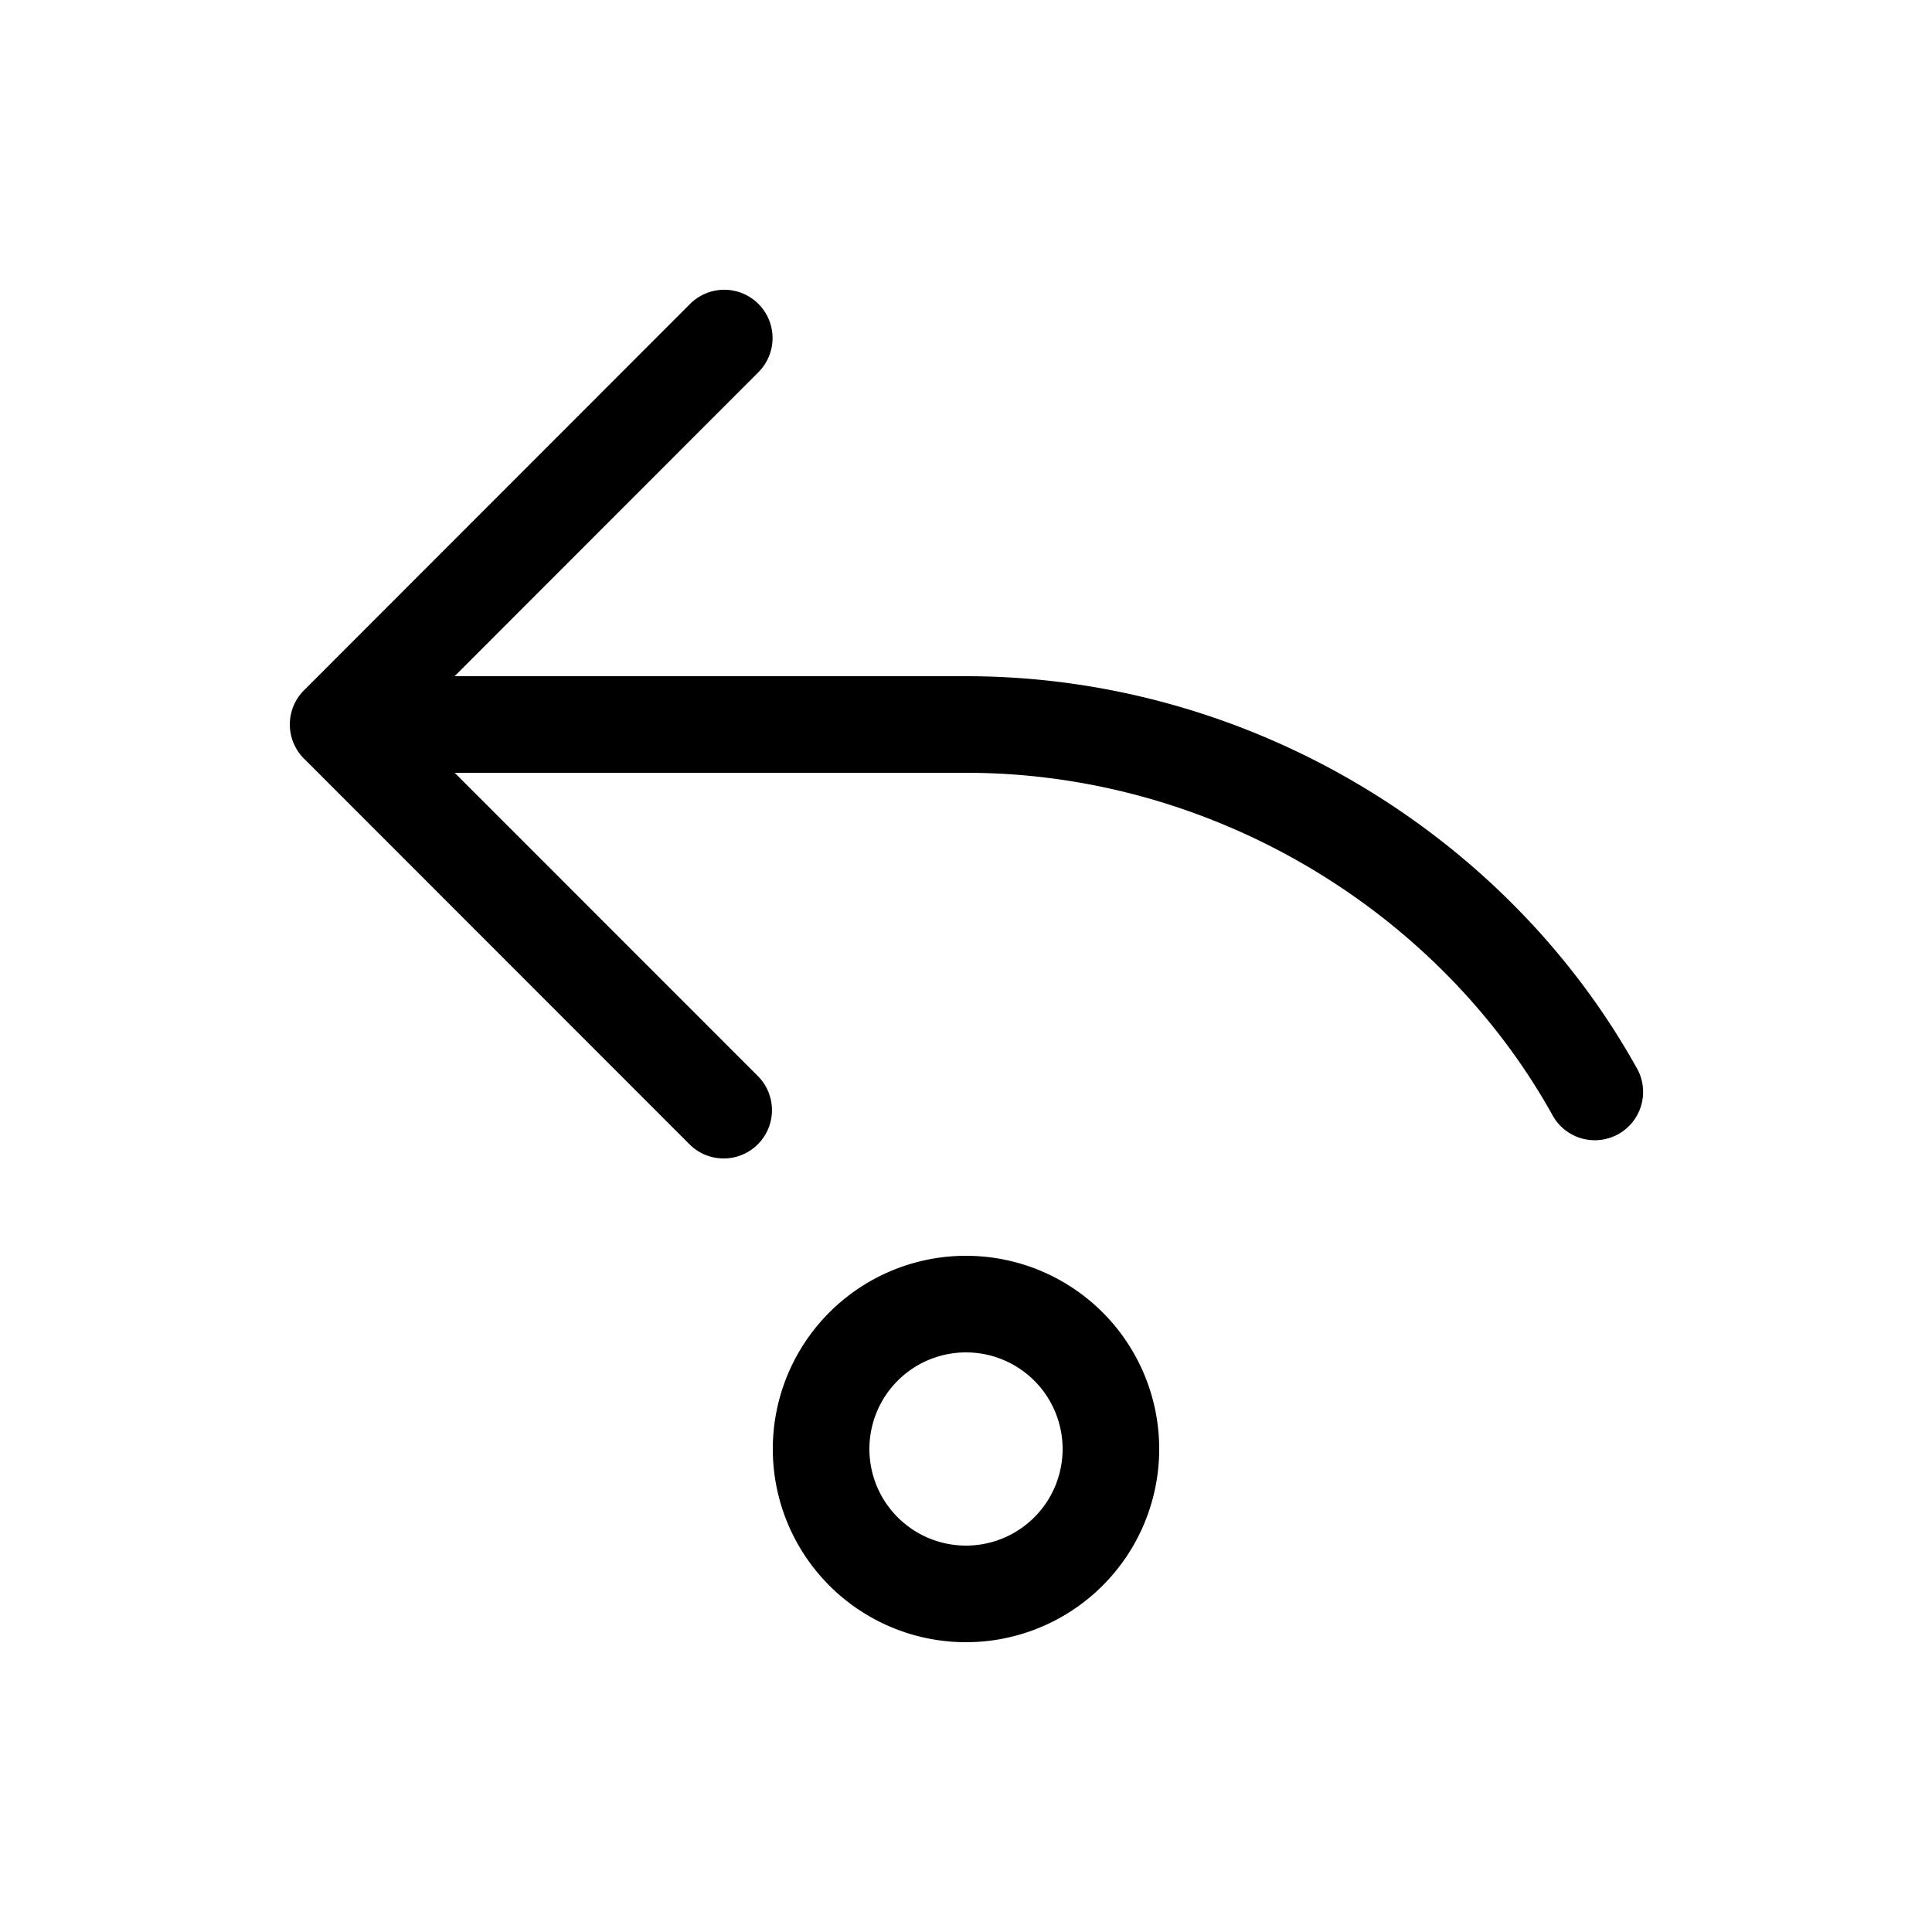 <svg xmlns="http://www.w3.org/2000/svg" xmlns:xlink="http://www.w3.org/1999/xlink" width="20" height="20" viewBox="0 0 20 20"><path fill="currentColor" d="M7.851 3.146a.5.5 0 0 1 0 .707L4.706 7H10c2.932 0 5.593 1.64 6.936 4.043a.5.5 0 1 1-.872.488C14.894 9.439 12.564 8 10 8H4.707l3.144 3.145a.5.5 0 0 1-.707.707L3.161 7.867a.5.5 0 0 1-.014-.721l3.997-4a.5.5 0 0 1 .707 0ZM8 15a2 2 0 1 1 4 0a2 2 0 0 1-4 0Zm2-1a1 1 0 1 0 0 2a1 1 0 0 0 0-2Z"/></svg>